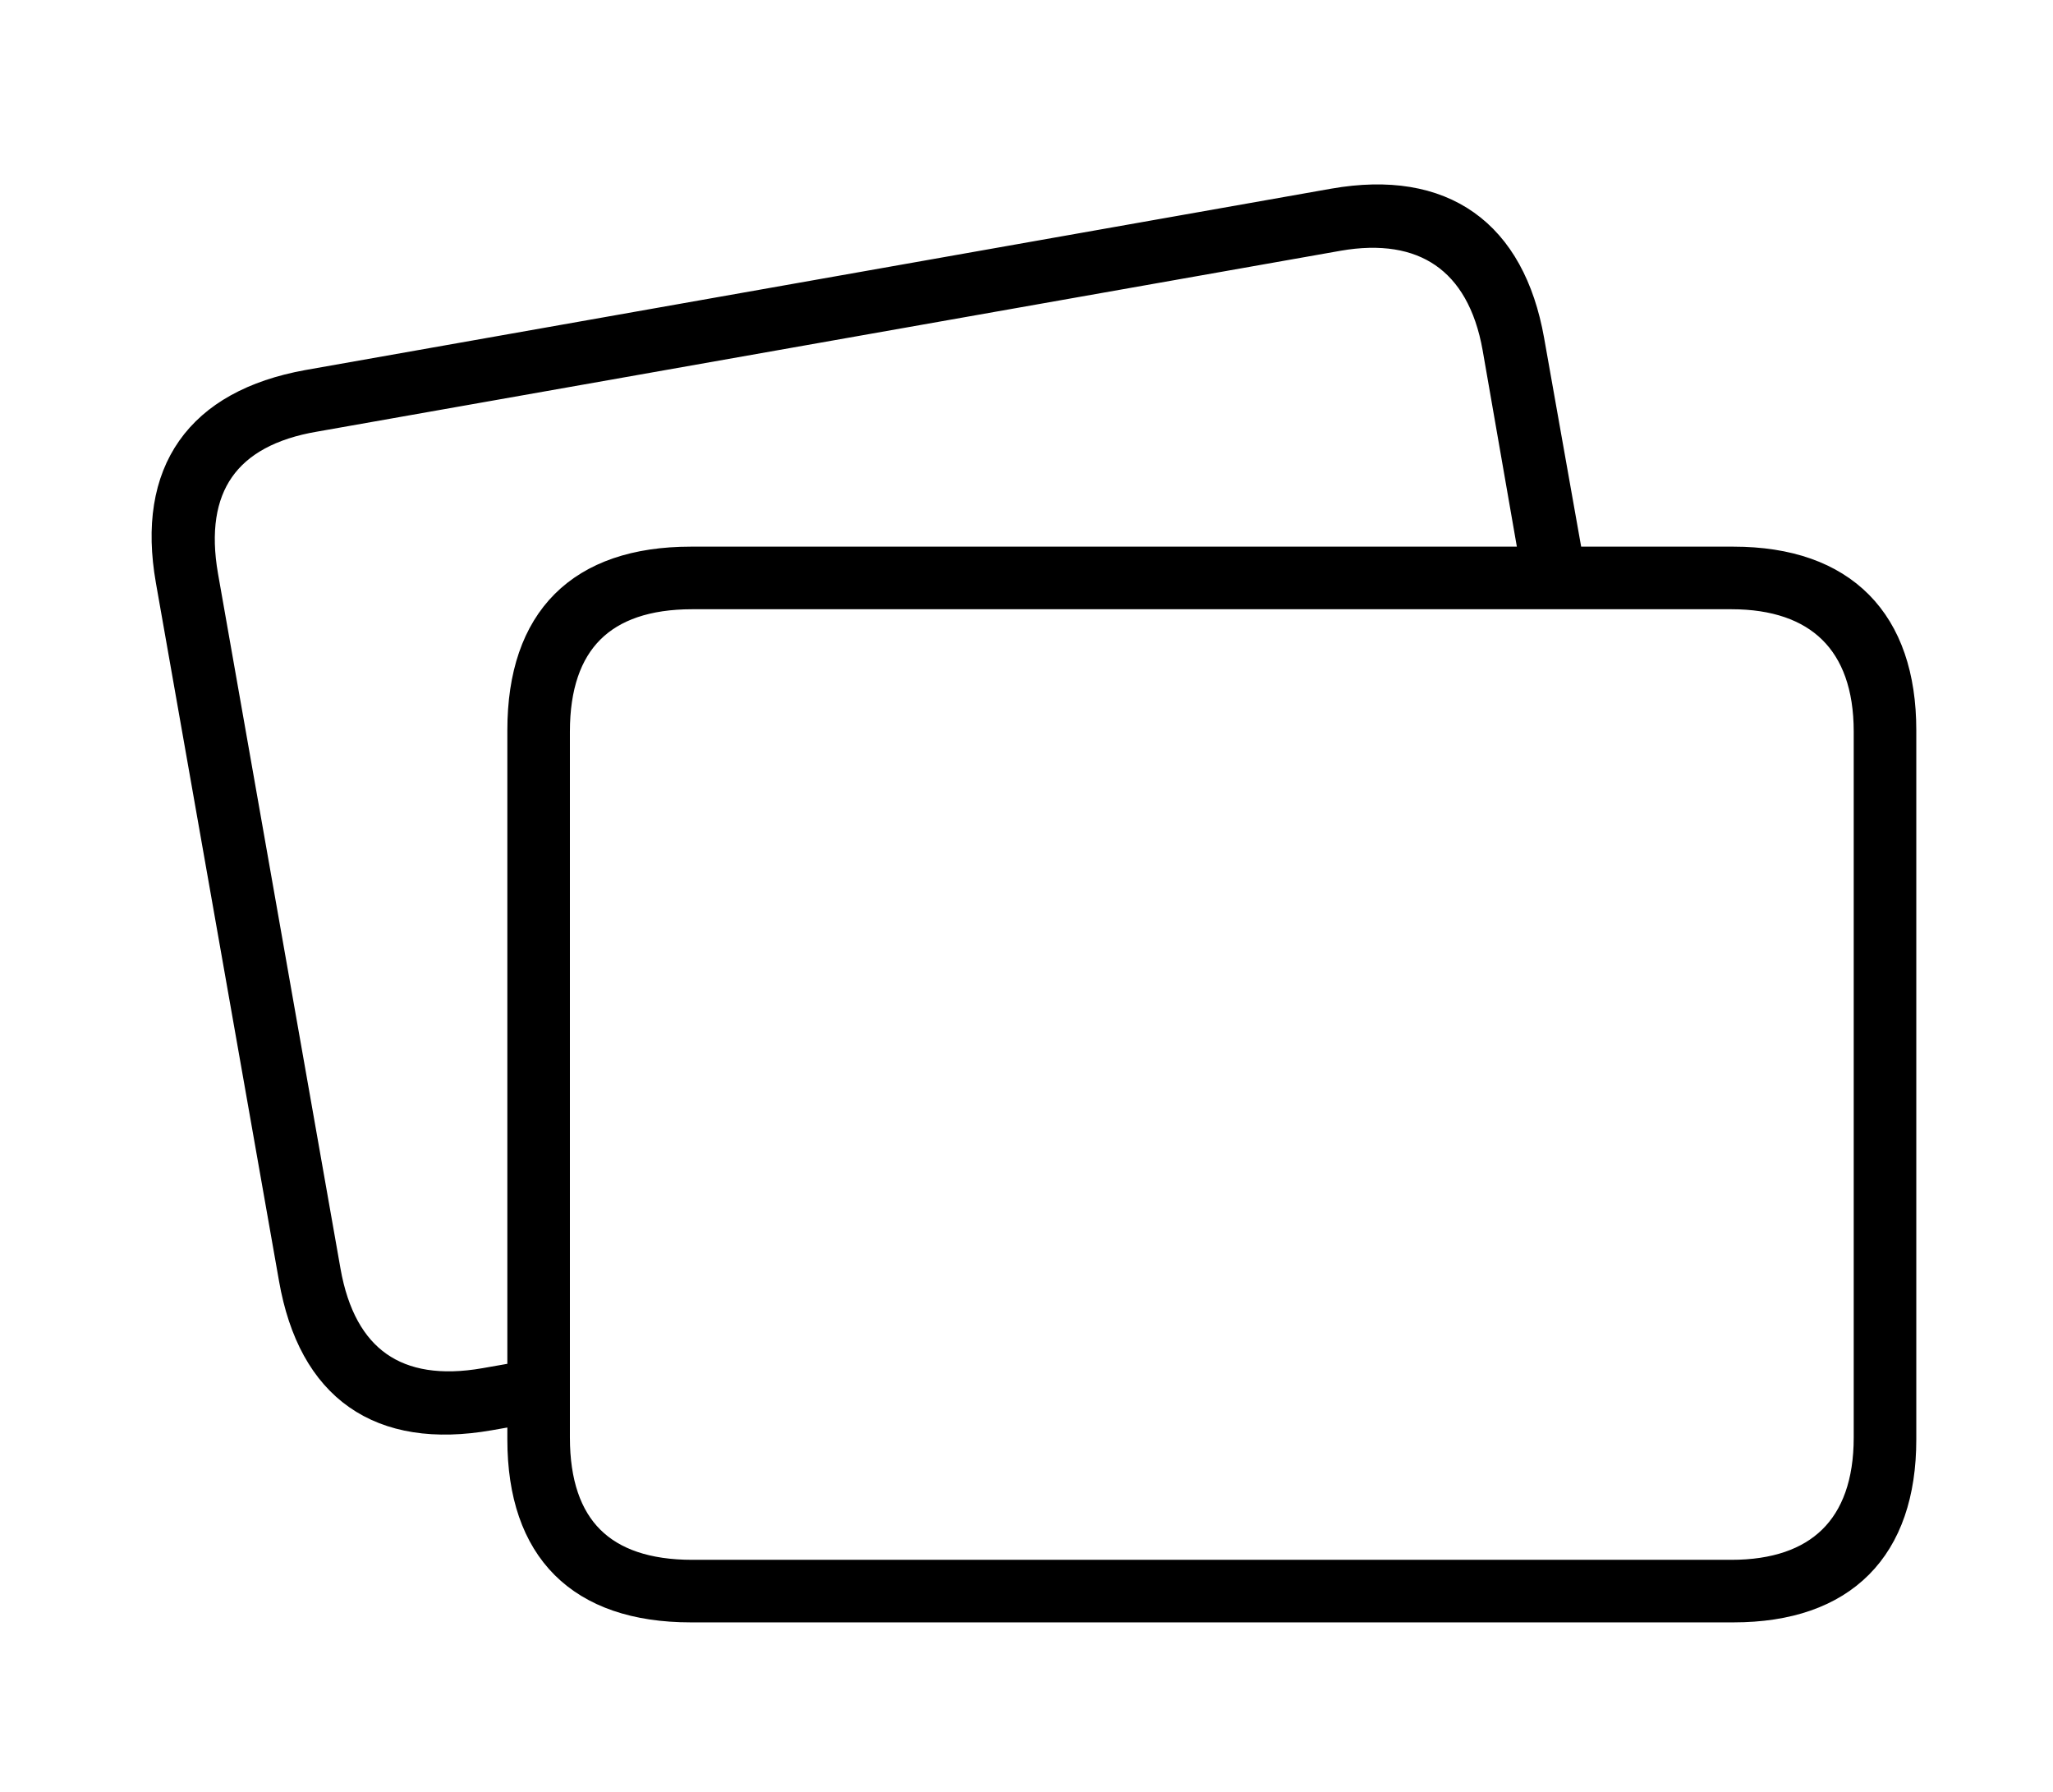 <svg width='67.354px' height='58.781px' direction='ltr' xmlns='http://www.w3.org/2000/svg' version='1.1'>
<g fill-rule='nonzero' transform='scale(1,-1) translate(0,-58.781)'>
<path fill='black' stroke='black' fill-opacity='1.0' stroke-width='1.0' d='
    M 16.049,12.354
    L 17.145,12.547
    L 17.145,11.559
    C 17.145,7.971 19.057,6.059 22.666,6.059
    L 56.869,6.059
    C 60.457,6.059 62.369,8.014 62.369,11.559
    L 62.369,34.826
    C 62.369,38.371 60.457,40.348 56.869,40.348
    L 51.455,40.348
    L 50.166,47.609
    C 49.543,51.111 47.33,52.723 43.764,52.1
    L 10.098,46.148
    C 6.553,45.504 4.984,43.291 5.607,39.746
    L 9.646,16.844
    C 10.27,13.277 12.482,11.73 16.049,12.354
    Z
    M 10.678,17.08
    L 6.66,39.875
    C 6.145,42.818 7.391,44.623 10.334,45.117
    L 43.893,51.047
    C 46.707,51.541 48.619,50.295 49.135,47.373
    L 50.359,40.348
    L 22.666,40.348
    C 19.057,40.348 17.145,38.436 17.145,34.826
    L 17.145,13.621
    L 15.92,13.406
    C 12.998,12.891 11.193,14.158 10.678,17.08
    Z
    M 22.709,7.111
    C 19.744,7.111 18.197,8.637 18.197,11.623
    L 18.197,34.783
    C 18.197,37.748 19.744,39.295 22.709,39.295
    L 56.805,39.295
    C 59.662,39.295 61.316,37.748 61.316,34.783
    L 61.316,11.623
    C 61.316,8.637 59.662,7.111 56.805,7.111
    Z
' />
</g>
</svg>